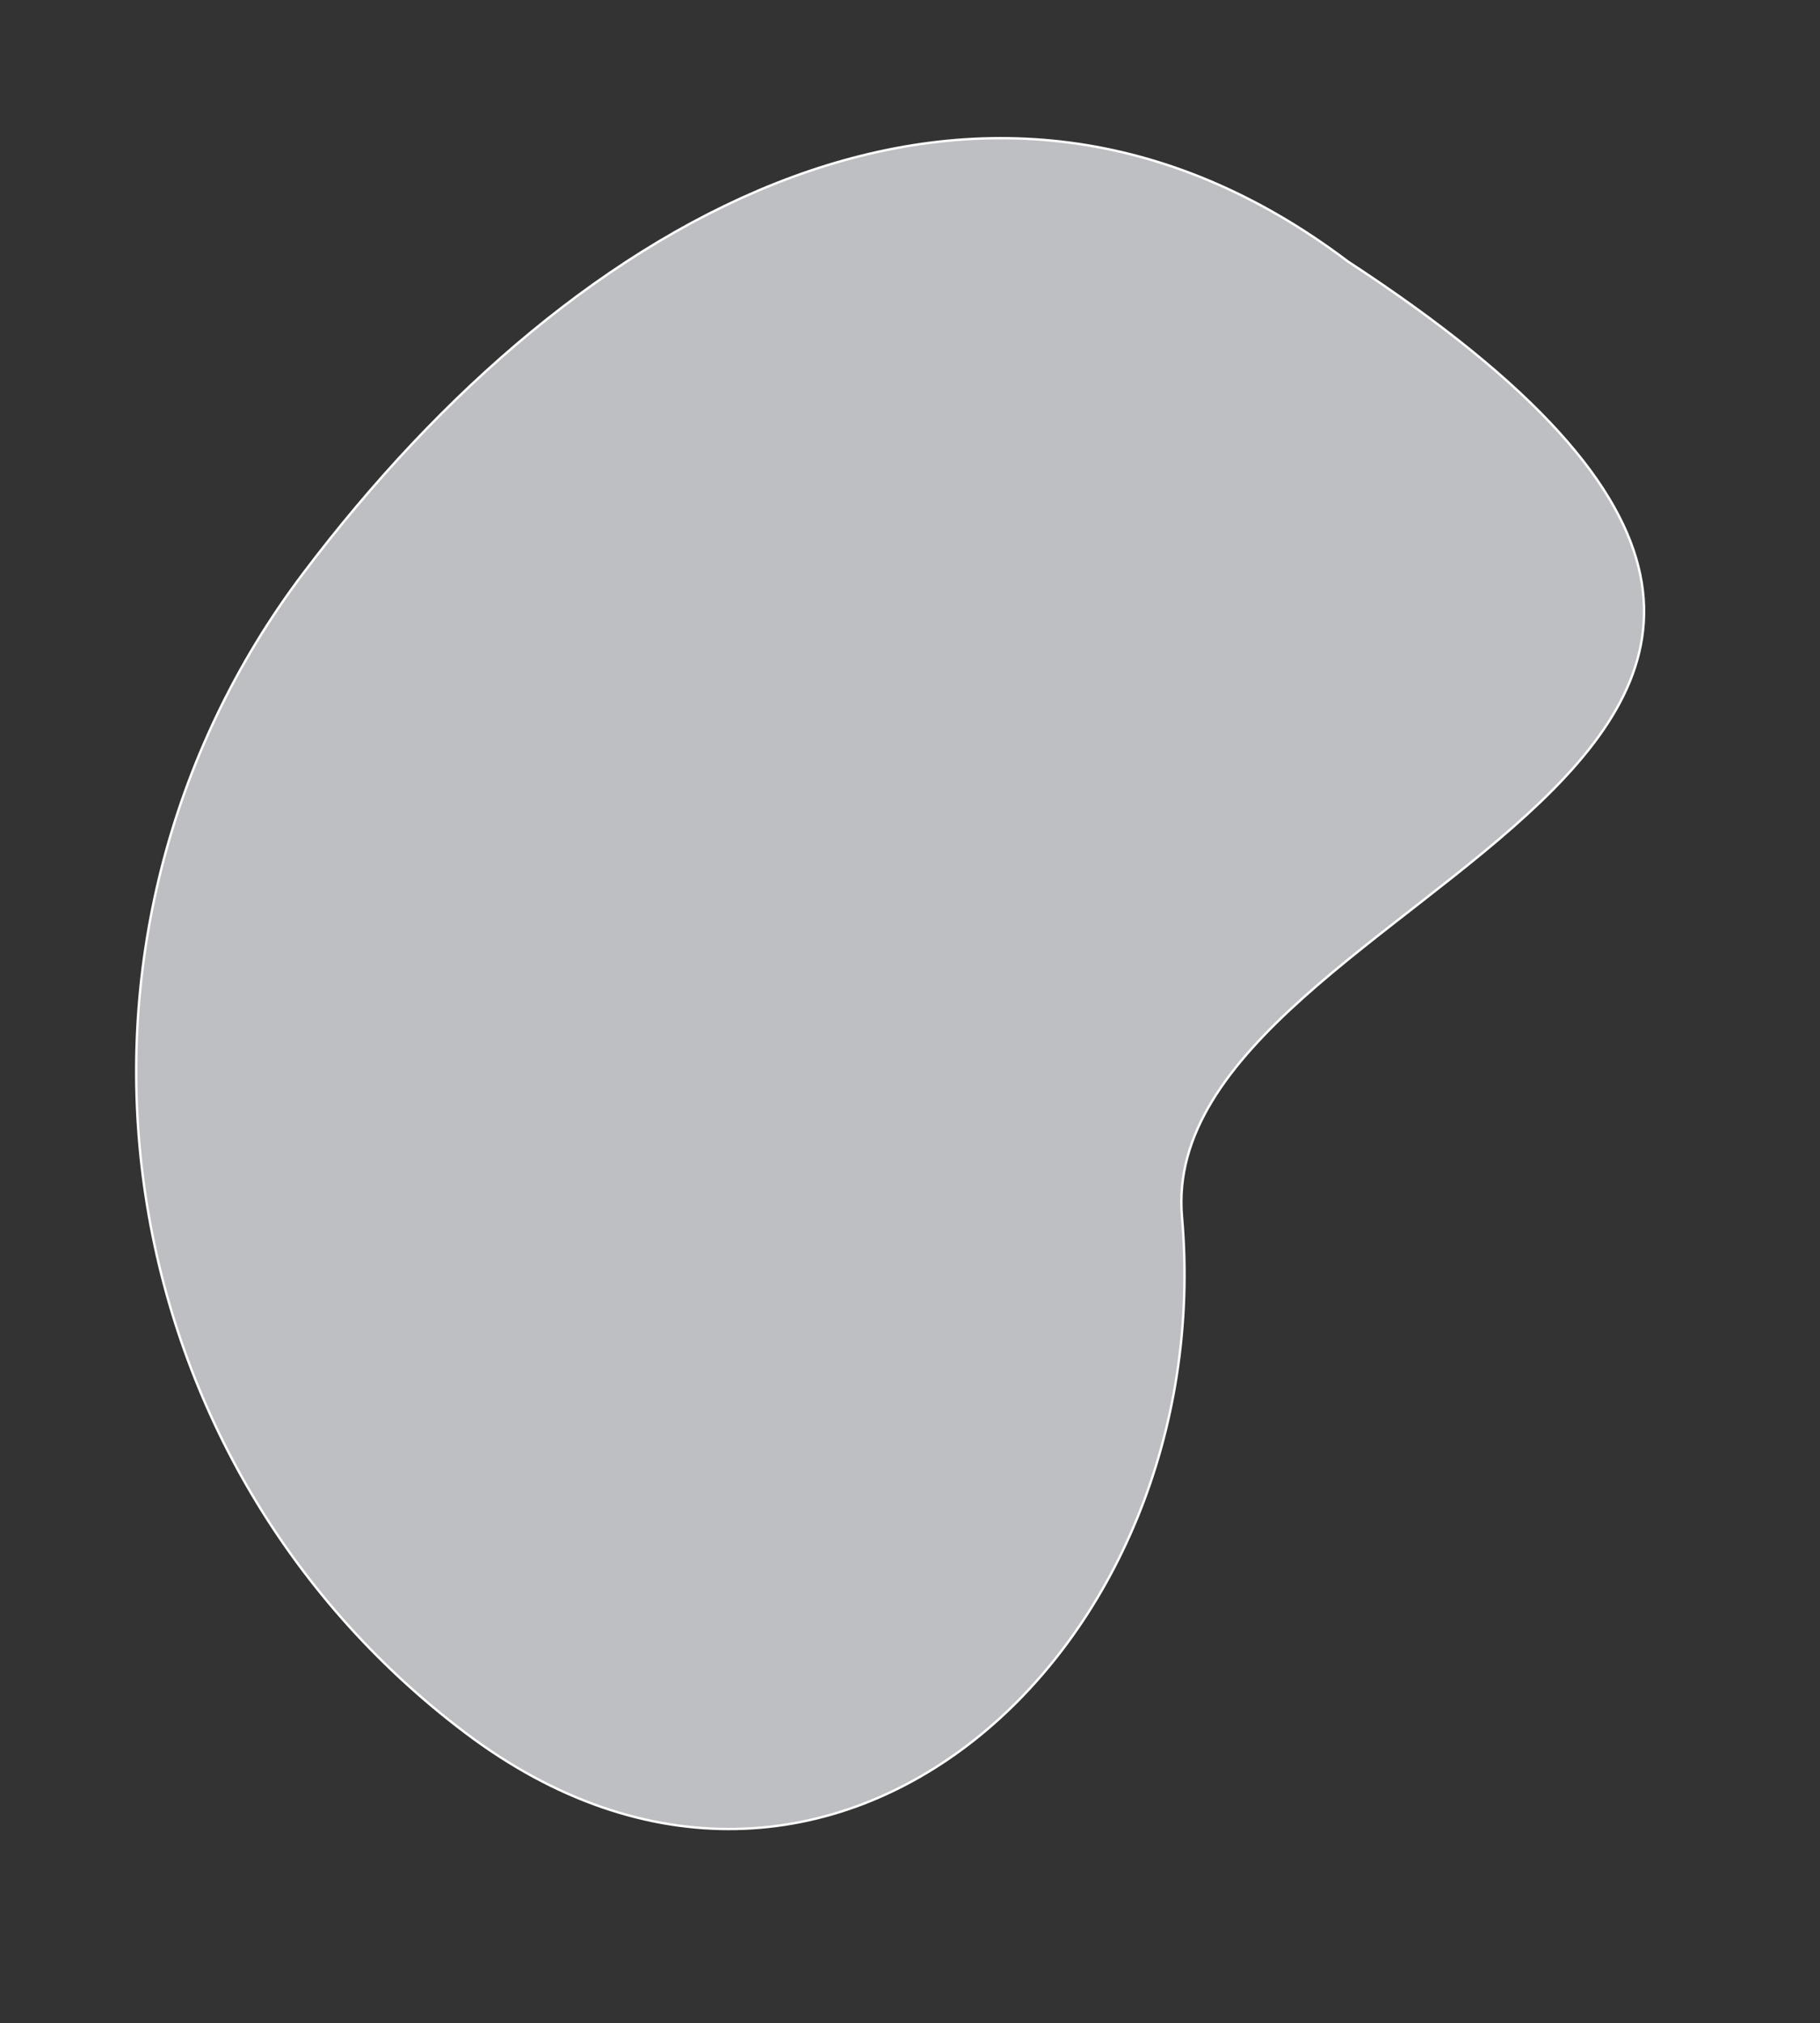 <svg xmlns="http://www.w3.org/2000/svg" width="764" height="849" viewBox="0 0 764 849" fill="none"><rect x="0" y="0" width="764" height="849" fill="#333333" stroke="none"/><defs><linearGradient id="myGradient" gradientTransform="rotate(185)"><stop offset="0%" stop-color="rgba(250, 252, 255, 0.70)"></stop><stop offset="100%" stop-color="rgba(238, 246, 255, 0.70)"></stop></linearGradient></defs><path d="M496.179 510.67C511.981 691.69 348.389 842.736 195.261 727.106C42.134 611.476 11.736 393.605 127.366 240.477C242.995 87.349 412.713 -5.889 565.841 109.741C886.553 319.118 484.019 371.381 496.179 510.67Z" fill="url(#myGradient)" stroke="#FFFEFE" stroke-width="1"></path></svg>